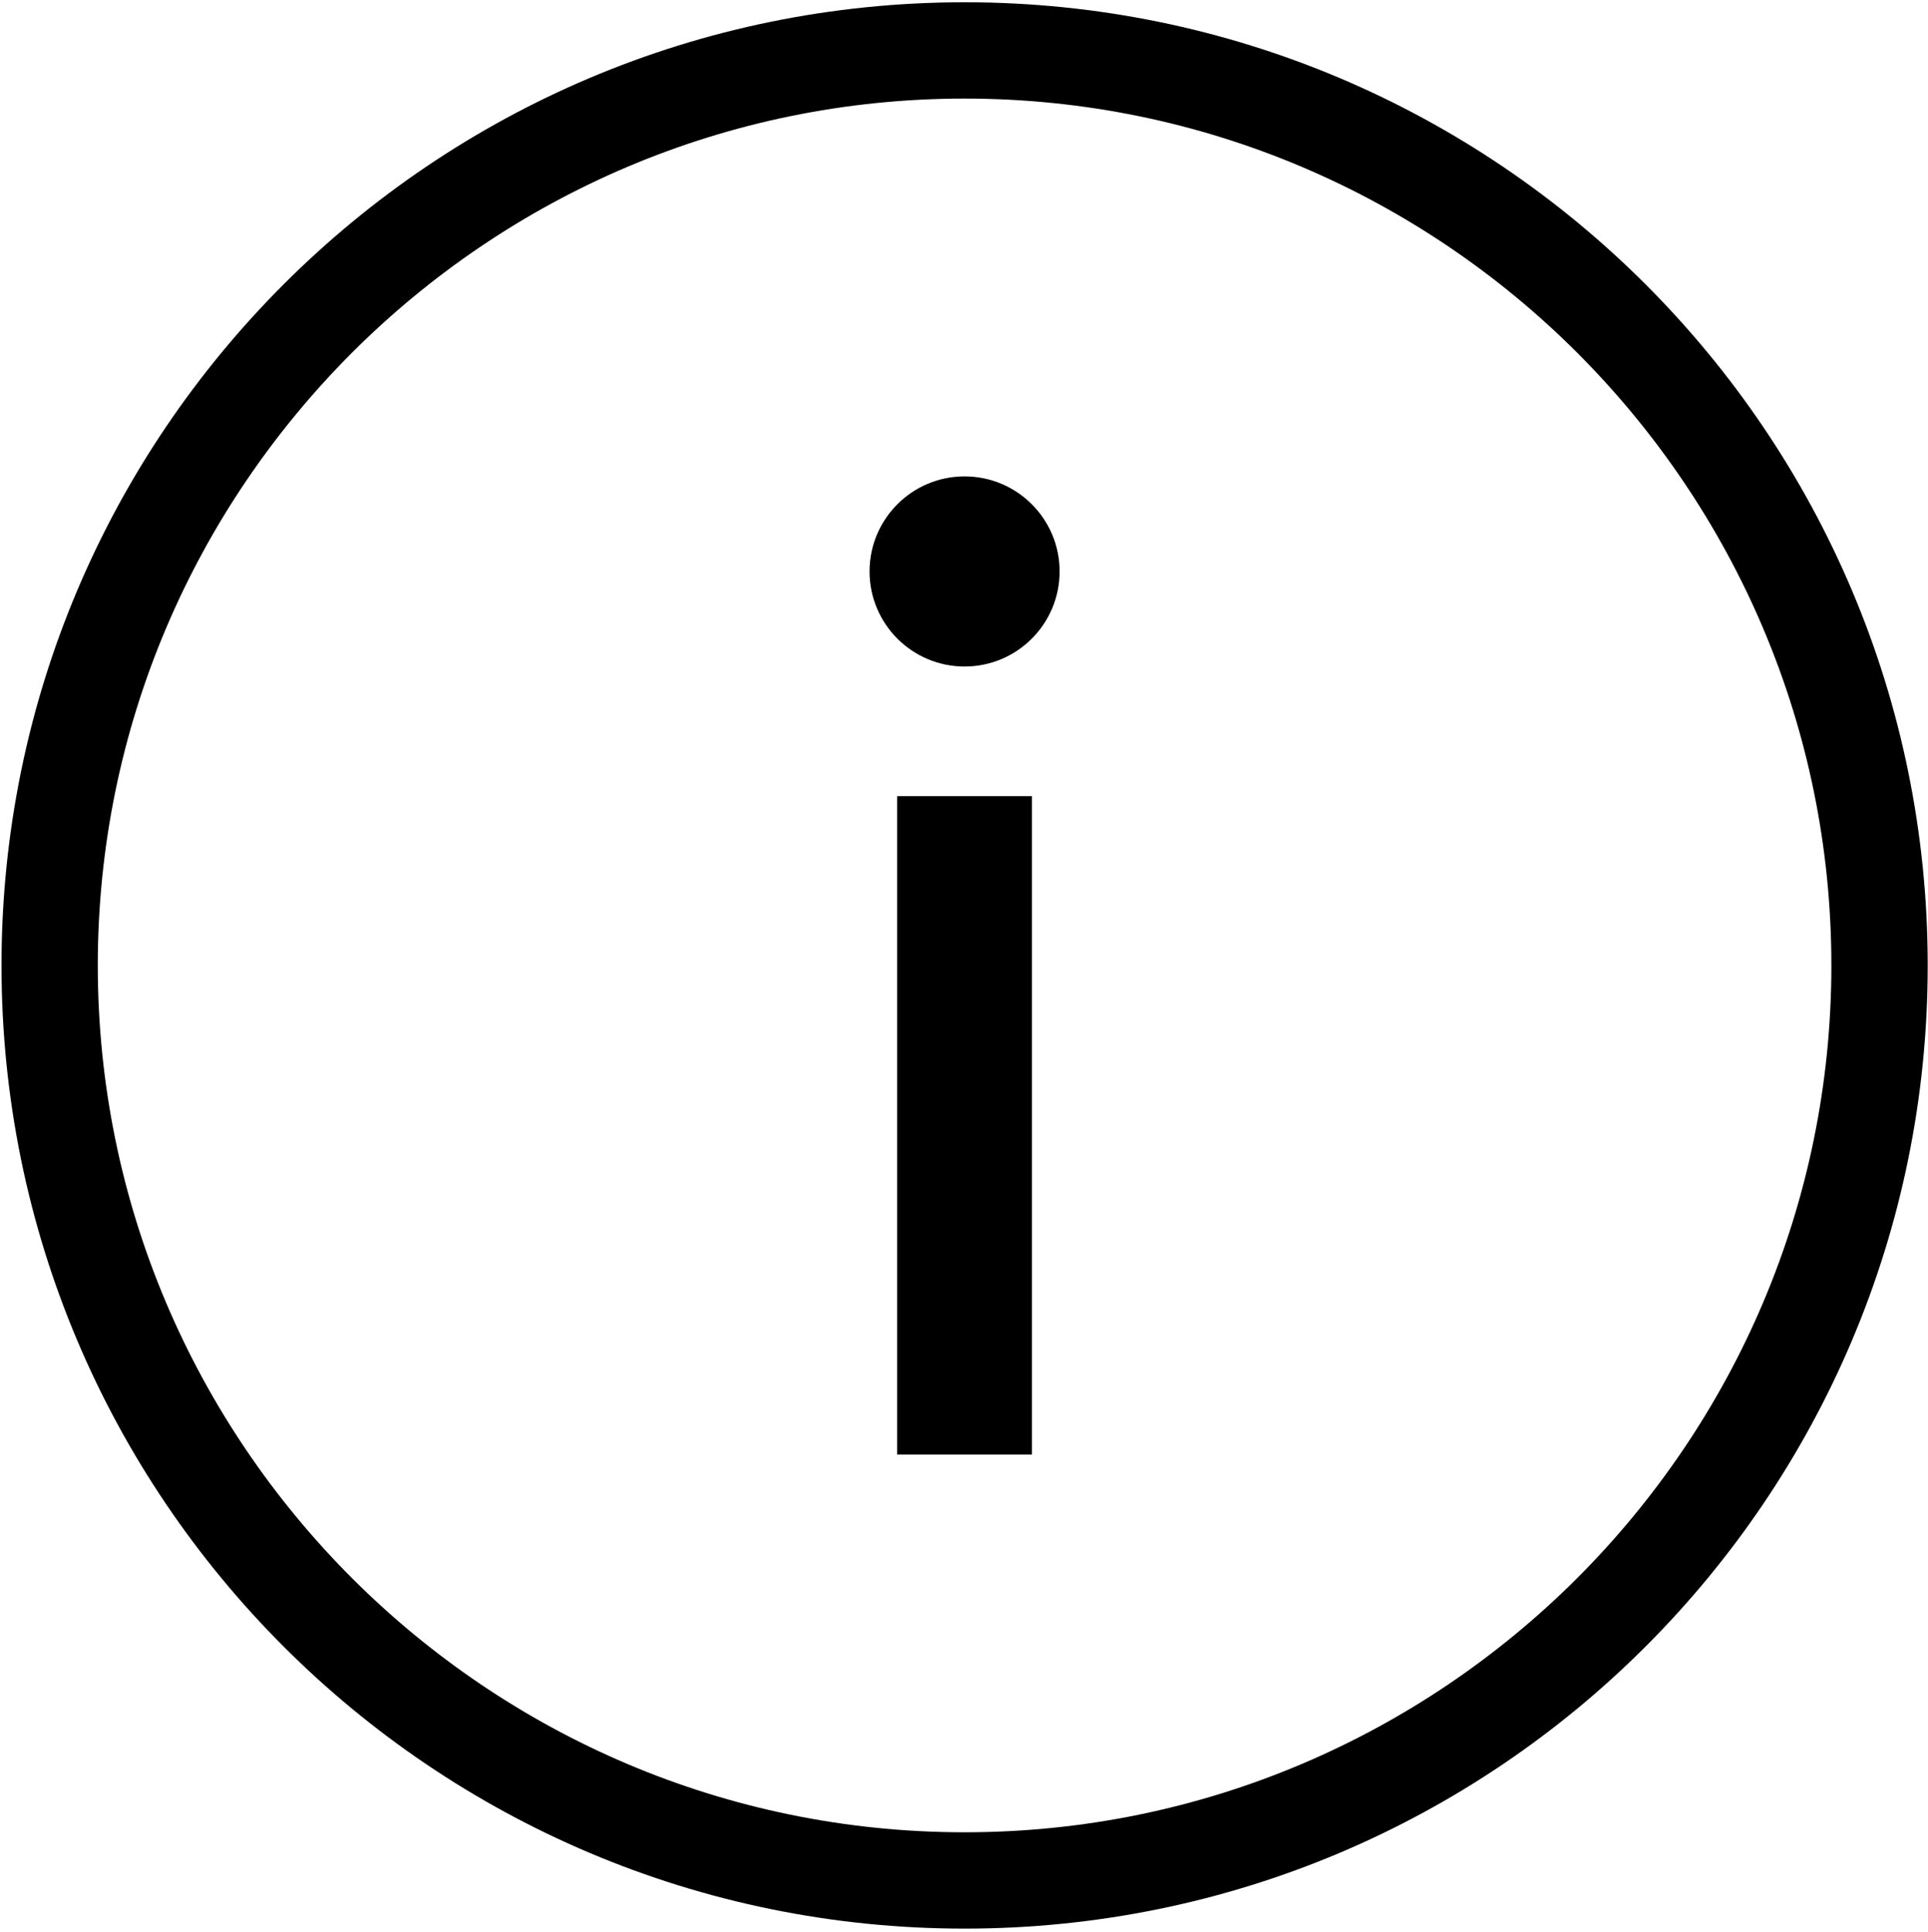 <svg width="531" height="532" viewBox="0 0 531 532" fill="none" xmlns="http://www.w3.org/2000/svg">
<path d="M291.84 157.373C291.84 171.832 280.121 183.556 265.663 183.556C251.204 183.556 239.485 171.832 239.485 157.373C239.485 142.92 251.204 131.196 265.663 131.196C280.121 131.196 291.84 142.92 291.84 157.373Z" fill="black"/>
<path d="M265.667 27.147C397.298 27.147 504.387 134.24 504.387 265.867C504.387 397.493 397.294 504.6 265.667 504.6C134.04 504.6 26.934 397.512 26.934 265.88C26.934 134.24 134.032 27.147 265.667 27.147M265.667 0.625C119.174 0.625 0.414 119.38 0.414 265.879C0.414 412.372 119.168 531.132 265.667 531.132C412.16 531.132 530.92 412.377 530.92 265.879C530.92 119.385 412.155 0.625 265.667 0.625V0.625Z" fill="black"/>
<path d="M247.093 219.253H284.224V400.573H247.093V219.253Z" fill="black"/>
</svg>
